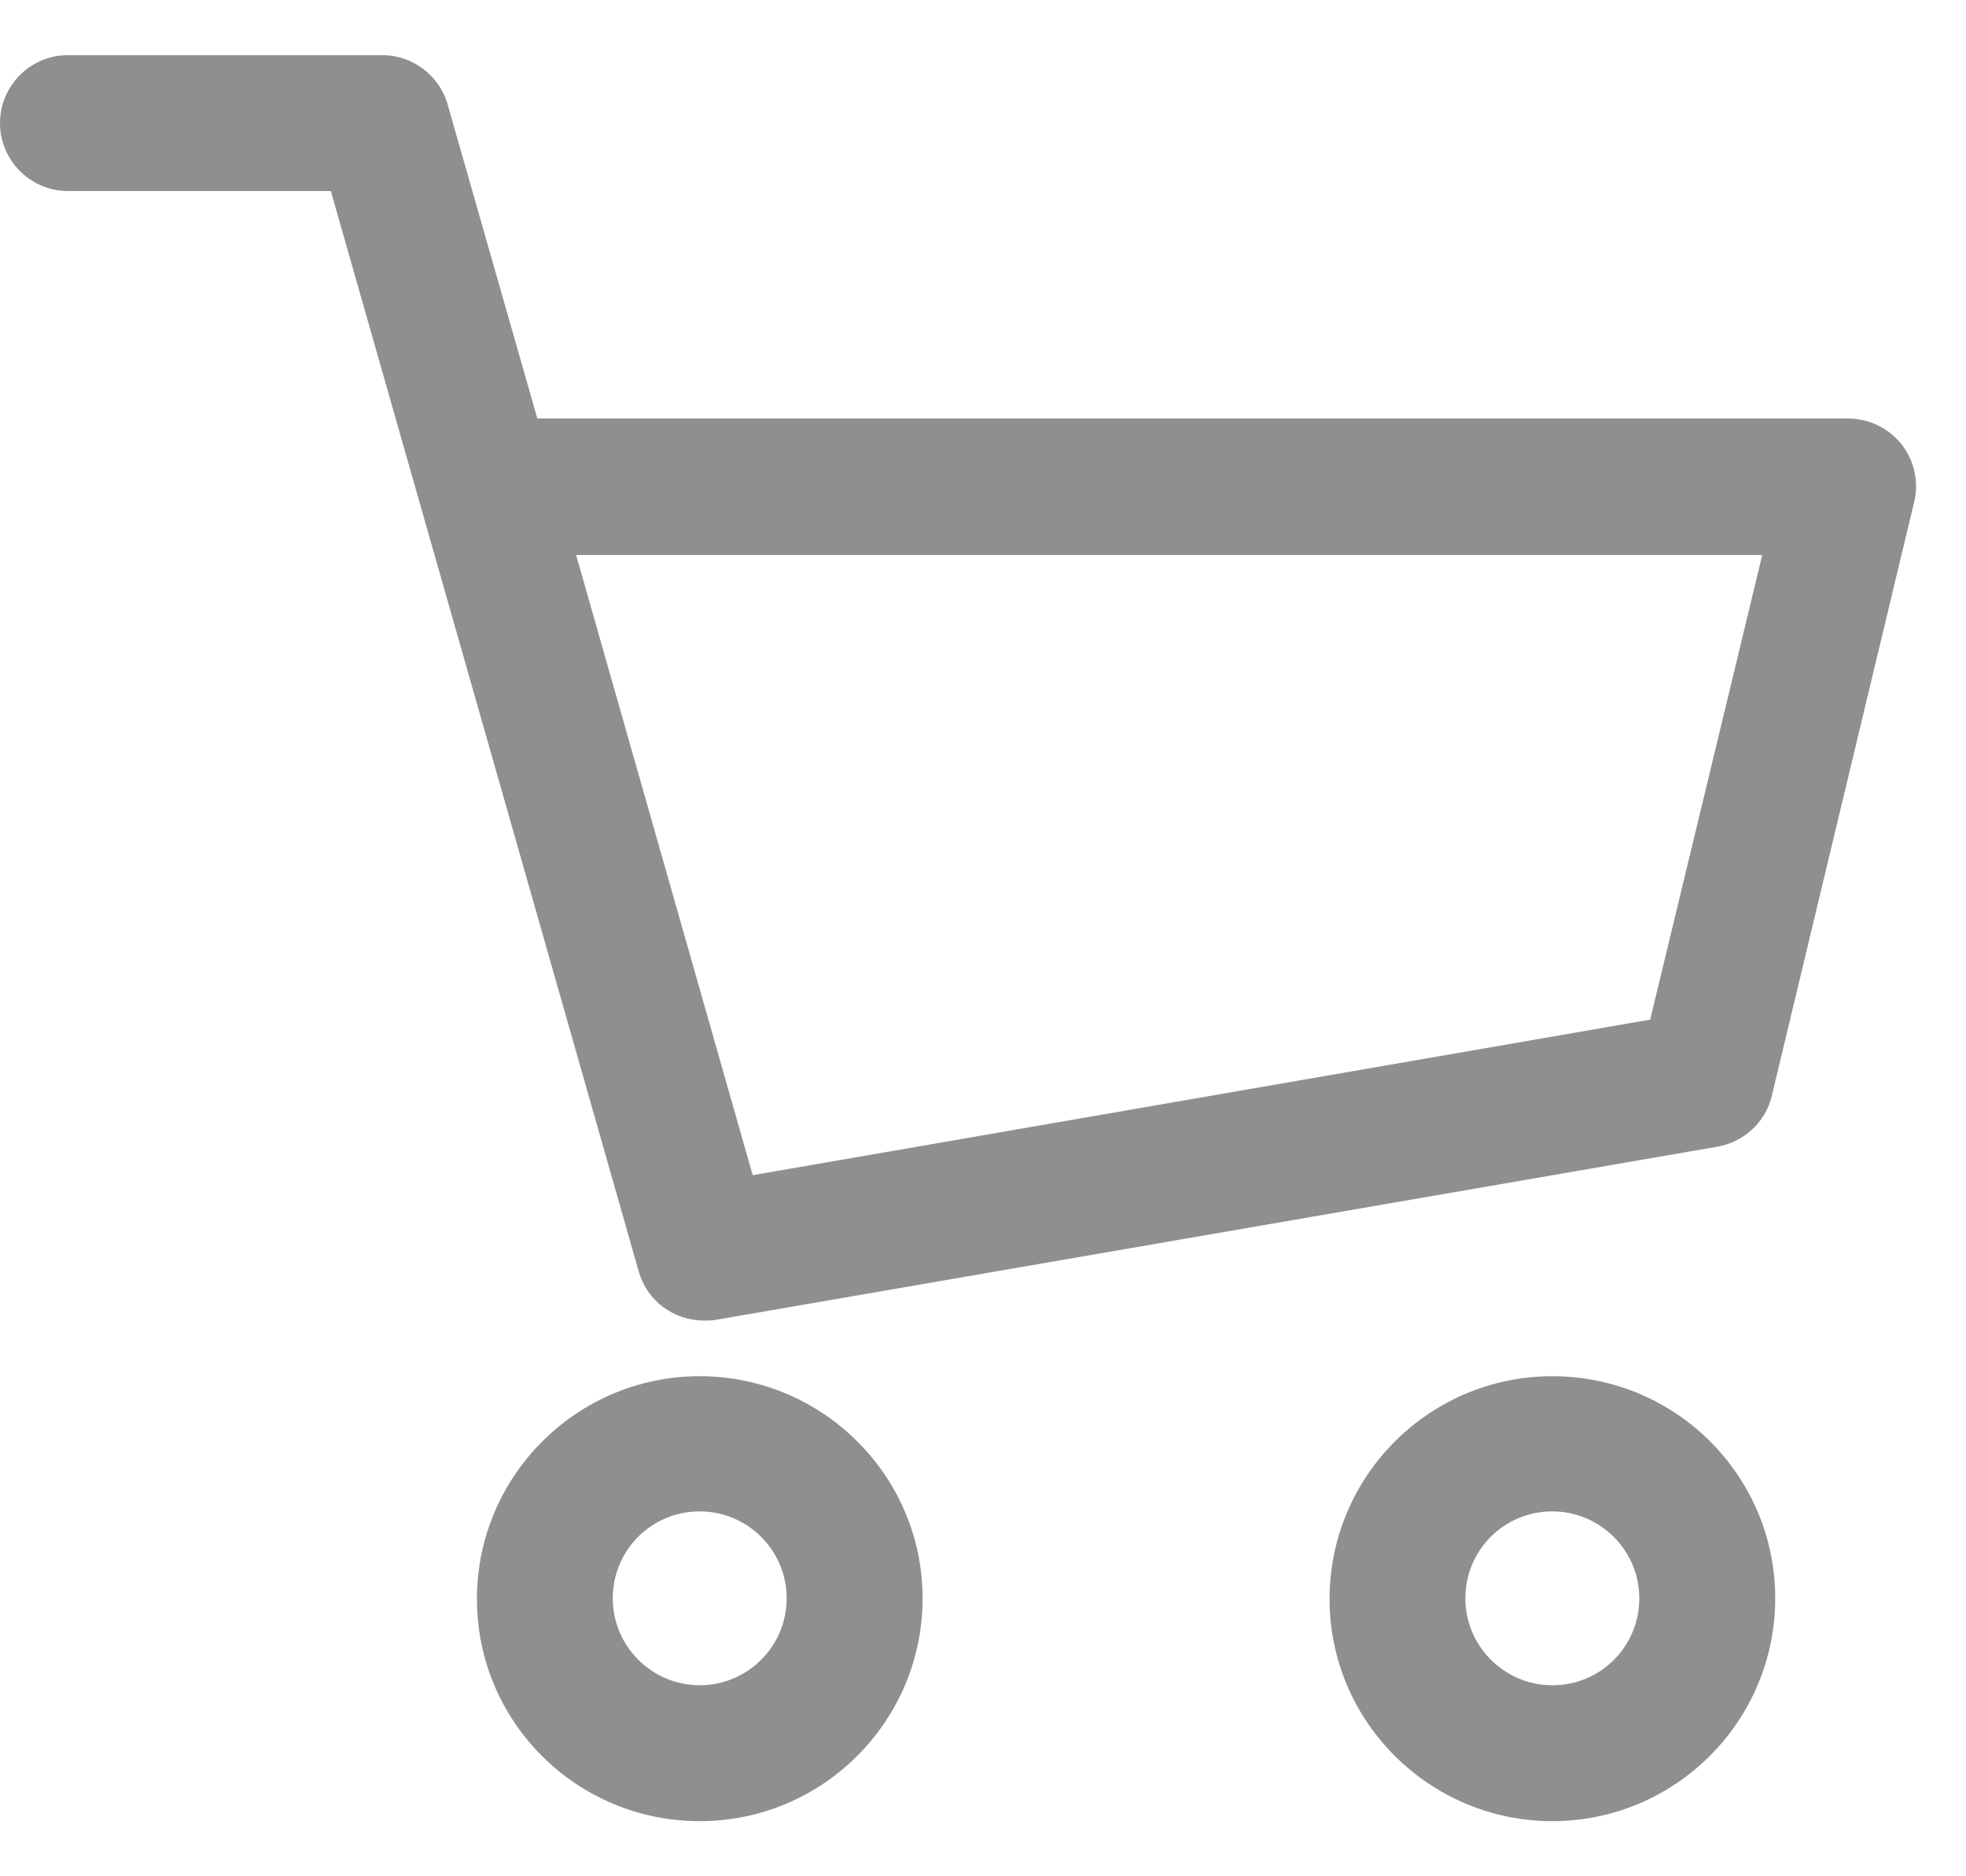 <svg width="22" height="21" viewBox="0 0 22 21" fill="none" xmlns="http://www.w3.org/2000/svg">
<path d="M7.83 15.403C6.454 15.403 5.337 16.521 5.337 17.897C5.337 19.273 6.454 20.383 7.83 20.383C9.206 20.383 10.324 19.265 10.324 17.889C10.324 16.513 9.199 15.403 7.83 15.403ZM7.83 18.862C7.298 18.862 6.857 18.429 6.857 17.889C6.857 17.349 7.291 16.916 7.83 16.916C8.363 16.916 8.803 17.349 8.803 17.889C8.803 18.429 8.363 18.862 7.83 18.862Z" fill="#8F8F8F"/>
<path d="M17.371 15.403C15.995 15.403 14.878 16.521 14.878 17.897C14.878 19.273 16.003 20.383 17.371 20.383C18.747 20.383 19.865 19.265 19.865 17.889C19.865 16.513 18.747 15.403 17.371 15.403ZM17.371 18.862C16.839 18.862 16.398 18.429 16.398 17.889C16.398 17.349 16.831 16.916 17.371 16.916C17.903 16.916 18.344 17.349 18.344 17.889C18.344 18.429 17.911 18.862 17.371 18.862Z" fill="#8F8F8F"/>
<path d="M21.279 4.973C21.134 4.791 20.914 4.684 20.678 4.684H6.013L5.01 1.172C4.919 0.845 4.615 0.617 4.28 0.617H0.76C0.342 0.617 0 0.959 0 1.377C0 1.796 0.342 2.138 0.76 2.138H3.702L7.146 14.225C7.237 14.56 7.541 14.78 7.876 14.78C7.922 14.78 7.96 14.78 8.005 14.773L19.219 12.834C19.515 12.781 19.758 12.56 19.827 12.264L21.416 5.635C21.477 5.399 21.423 5.156 21.279 4.973ZM18.466 11.412L8.423 13.153L6.447 6.212H19.72L18.466 11.412Z" fill="#8F8F8F"/>
</svg>
